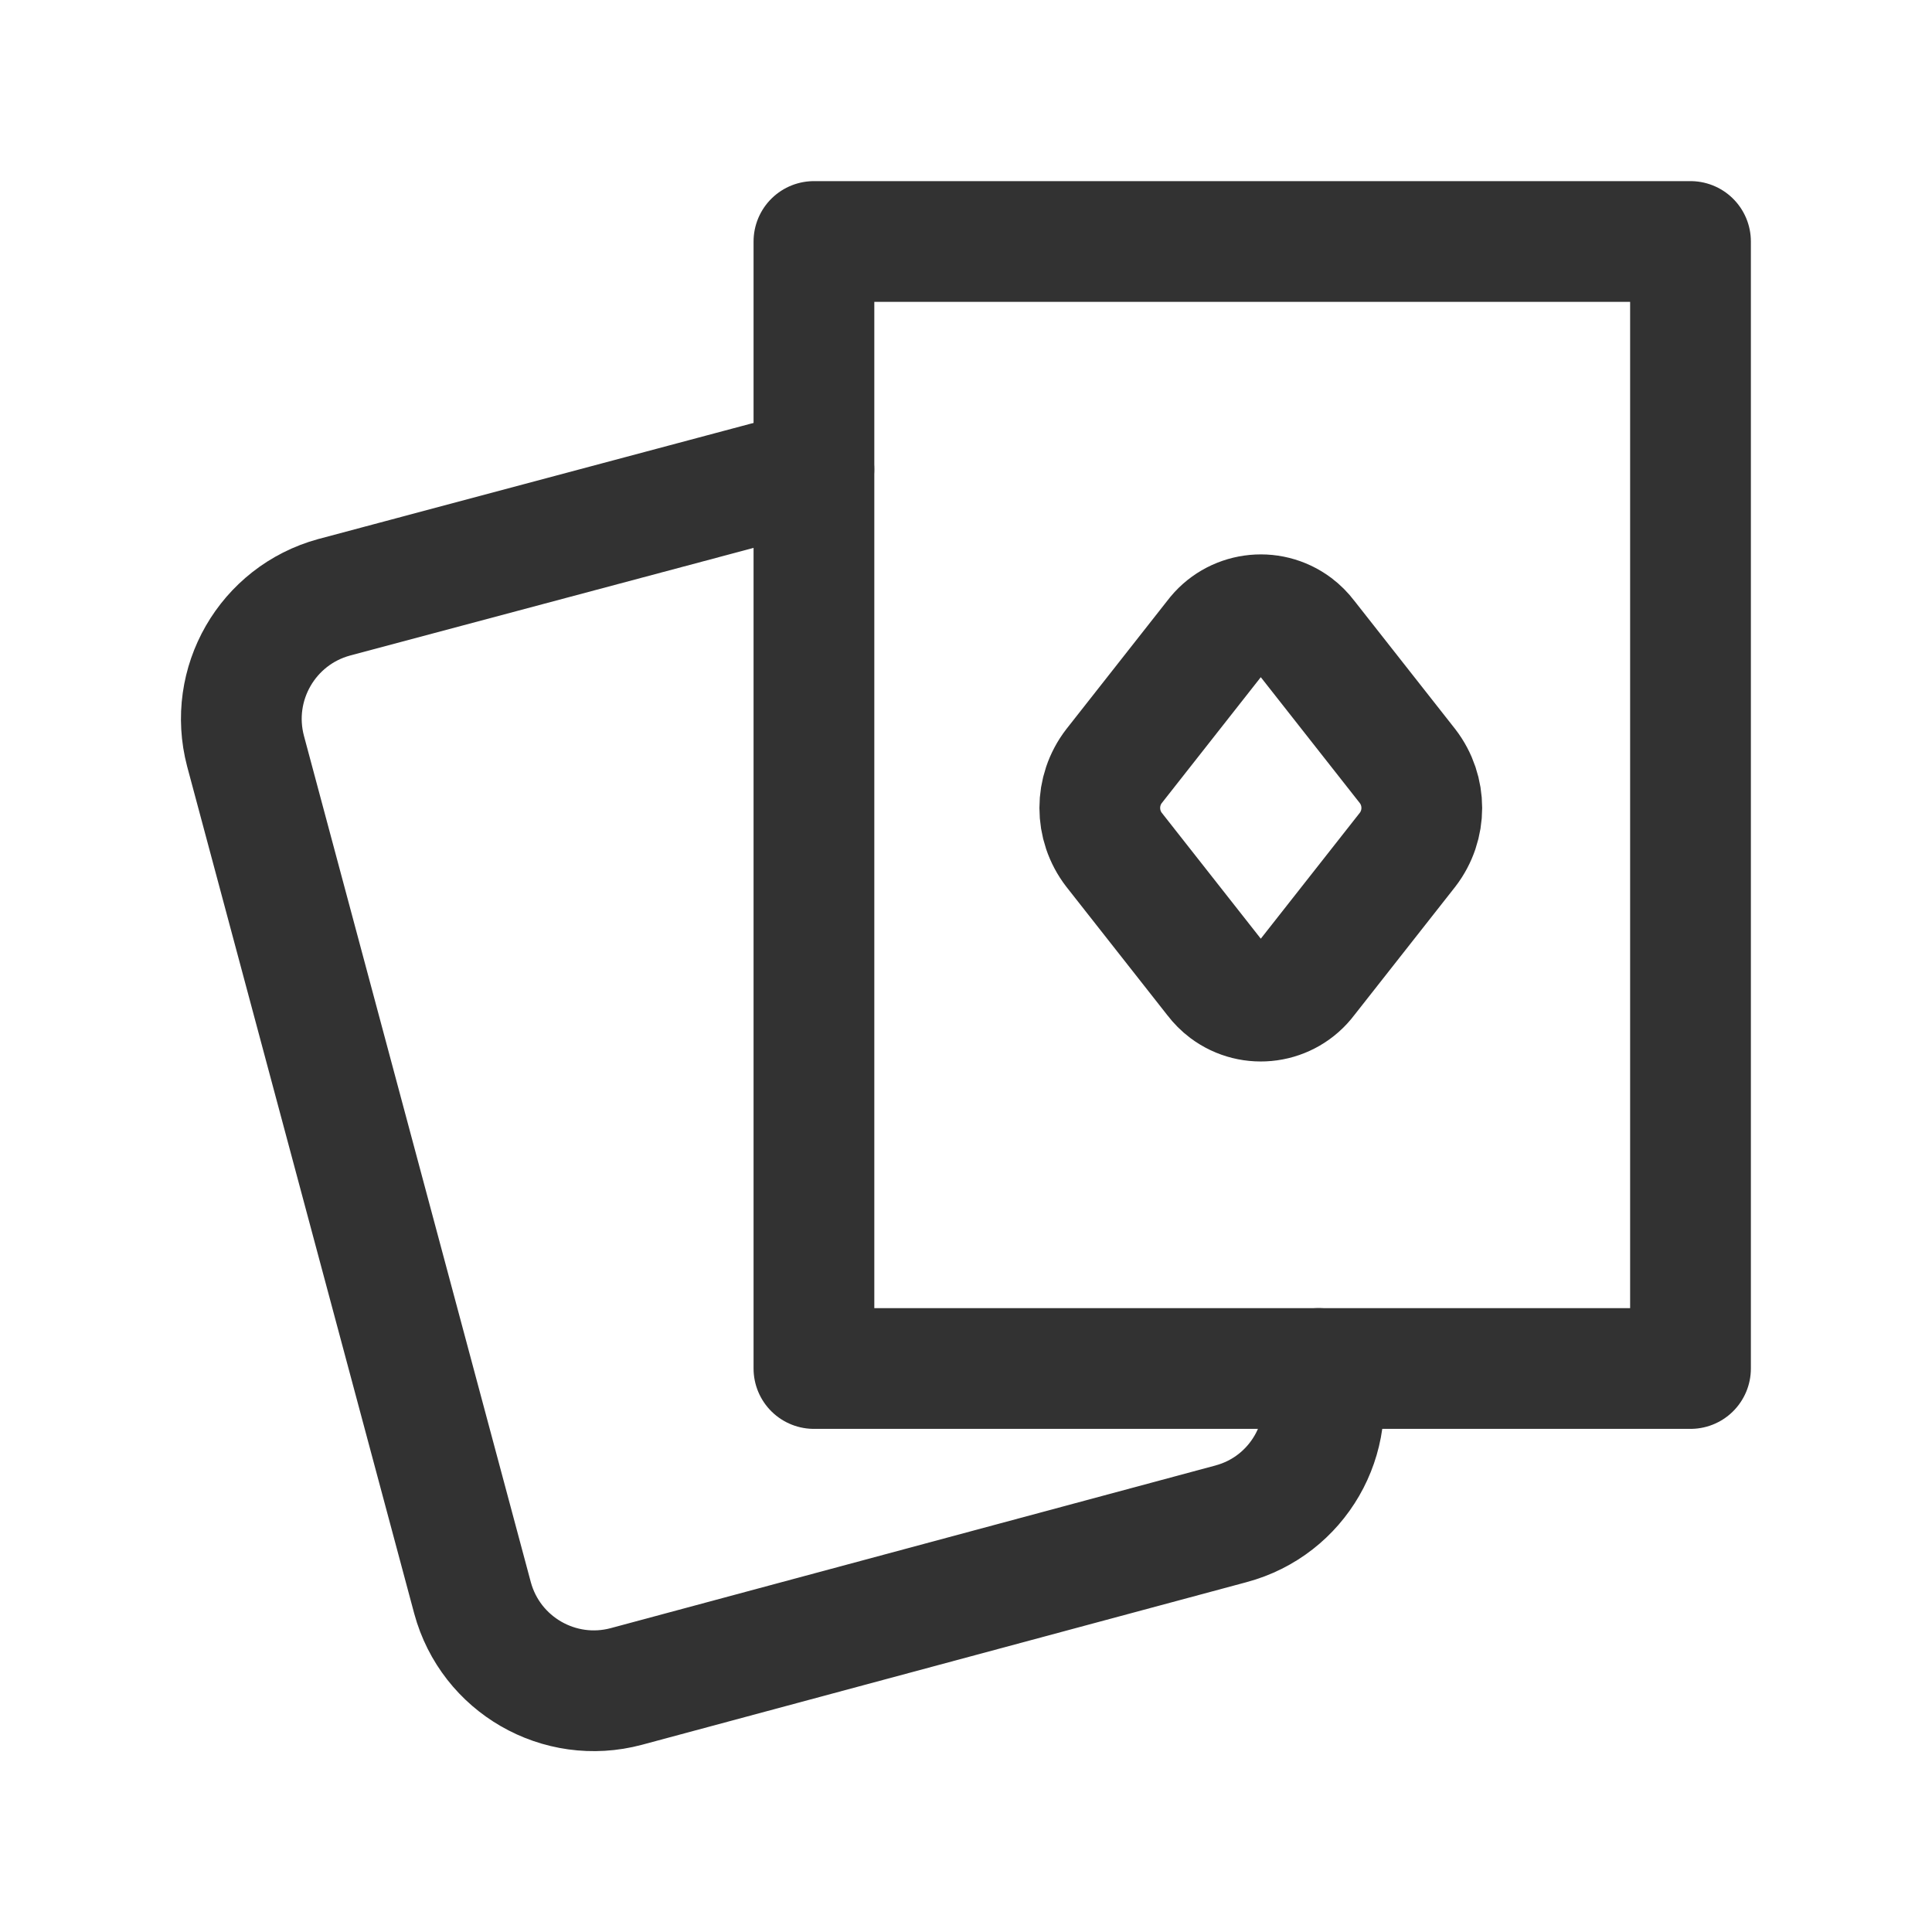 <?xml version="1.0" encoding="UTF-8"?><svg version="1.1" viewBox="0 0 24 24" xmlns="http://www.w3.org/2000/svg" xmlns:xlink="http://www.w3.org/1999/xlink"><g fill="none"><path d="M24 24h-24v-24h24Z"></path><path stroke="#323232" stroke-linecap="round" stroke-linejoin="round" stroke-width="1.5" d="M16.38 17l.01.03 -2.25773e-08-8.43069e-08c.222.827-.27 1.678-1.097 1.899 -.001 0-.002.001-.003.001l-7.51 2.02 -3.27932e-08 8.76404e-09c-.831.222-1.685-.27-1.91-1.1l-2.82-10.52 -9.86577e-08-3.73502e-07c-.219-.831.271-1.683 1.1-1.91l5.96-1.59"></path><rect width="10.889" height="14" x="10.111" y="3" rx=".859" ry="0" stroke="#323232" stroke-linecap="round" stroke-linejoin="round" stroke-width="1.5"></rect><path stroke="#323232" stroke-linecap="round" stroke-linejoin="round" stroke-width="1.5" d="M16.229 7.92l1.256 1.597 7.75056e-09 1.00723e-08c.236.306.236.733-1.55011e-08 1.039l-1.256 1.597 3.51861e-09-4.68417e-09c-.235.313-.68.376-.993.141 -.053-.04-.101-.088-.141-.141l-1.256-1.597 3.97125e-08 5.16088e-08c-.236-.306-.236-.733-7.9425e-08-1.039l1.256-1.597 4.1309e-08-5.49972e-08c.235-.313.68-.376.993-.141 .053.04.101.088.141.141Z"></path></g></svg>